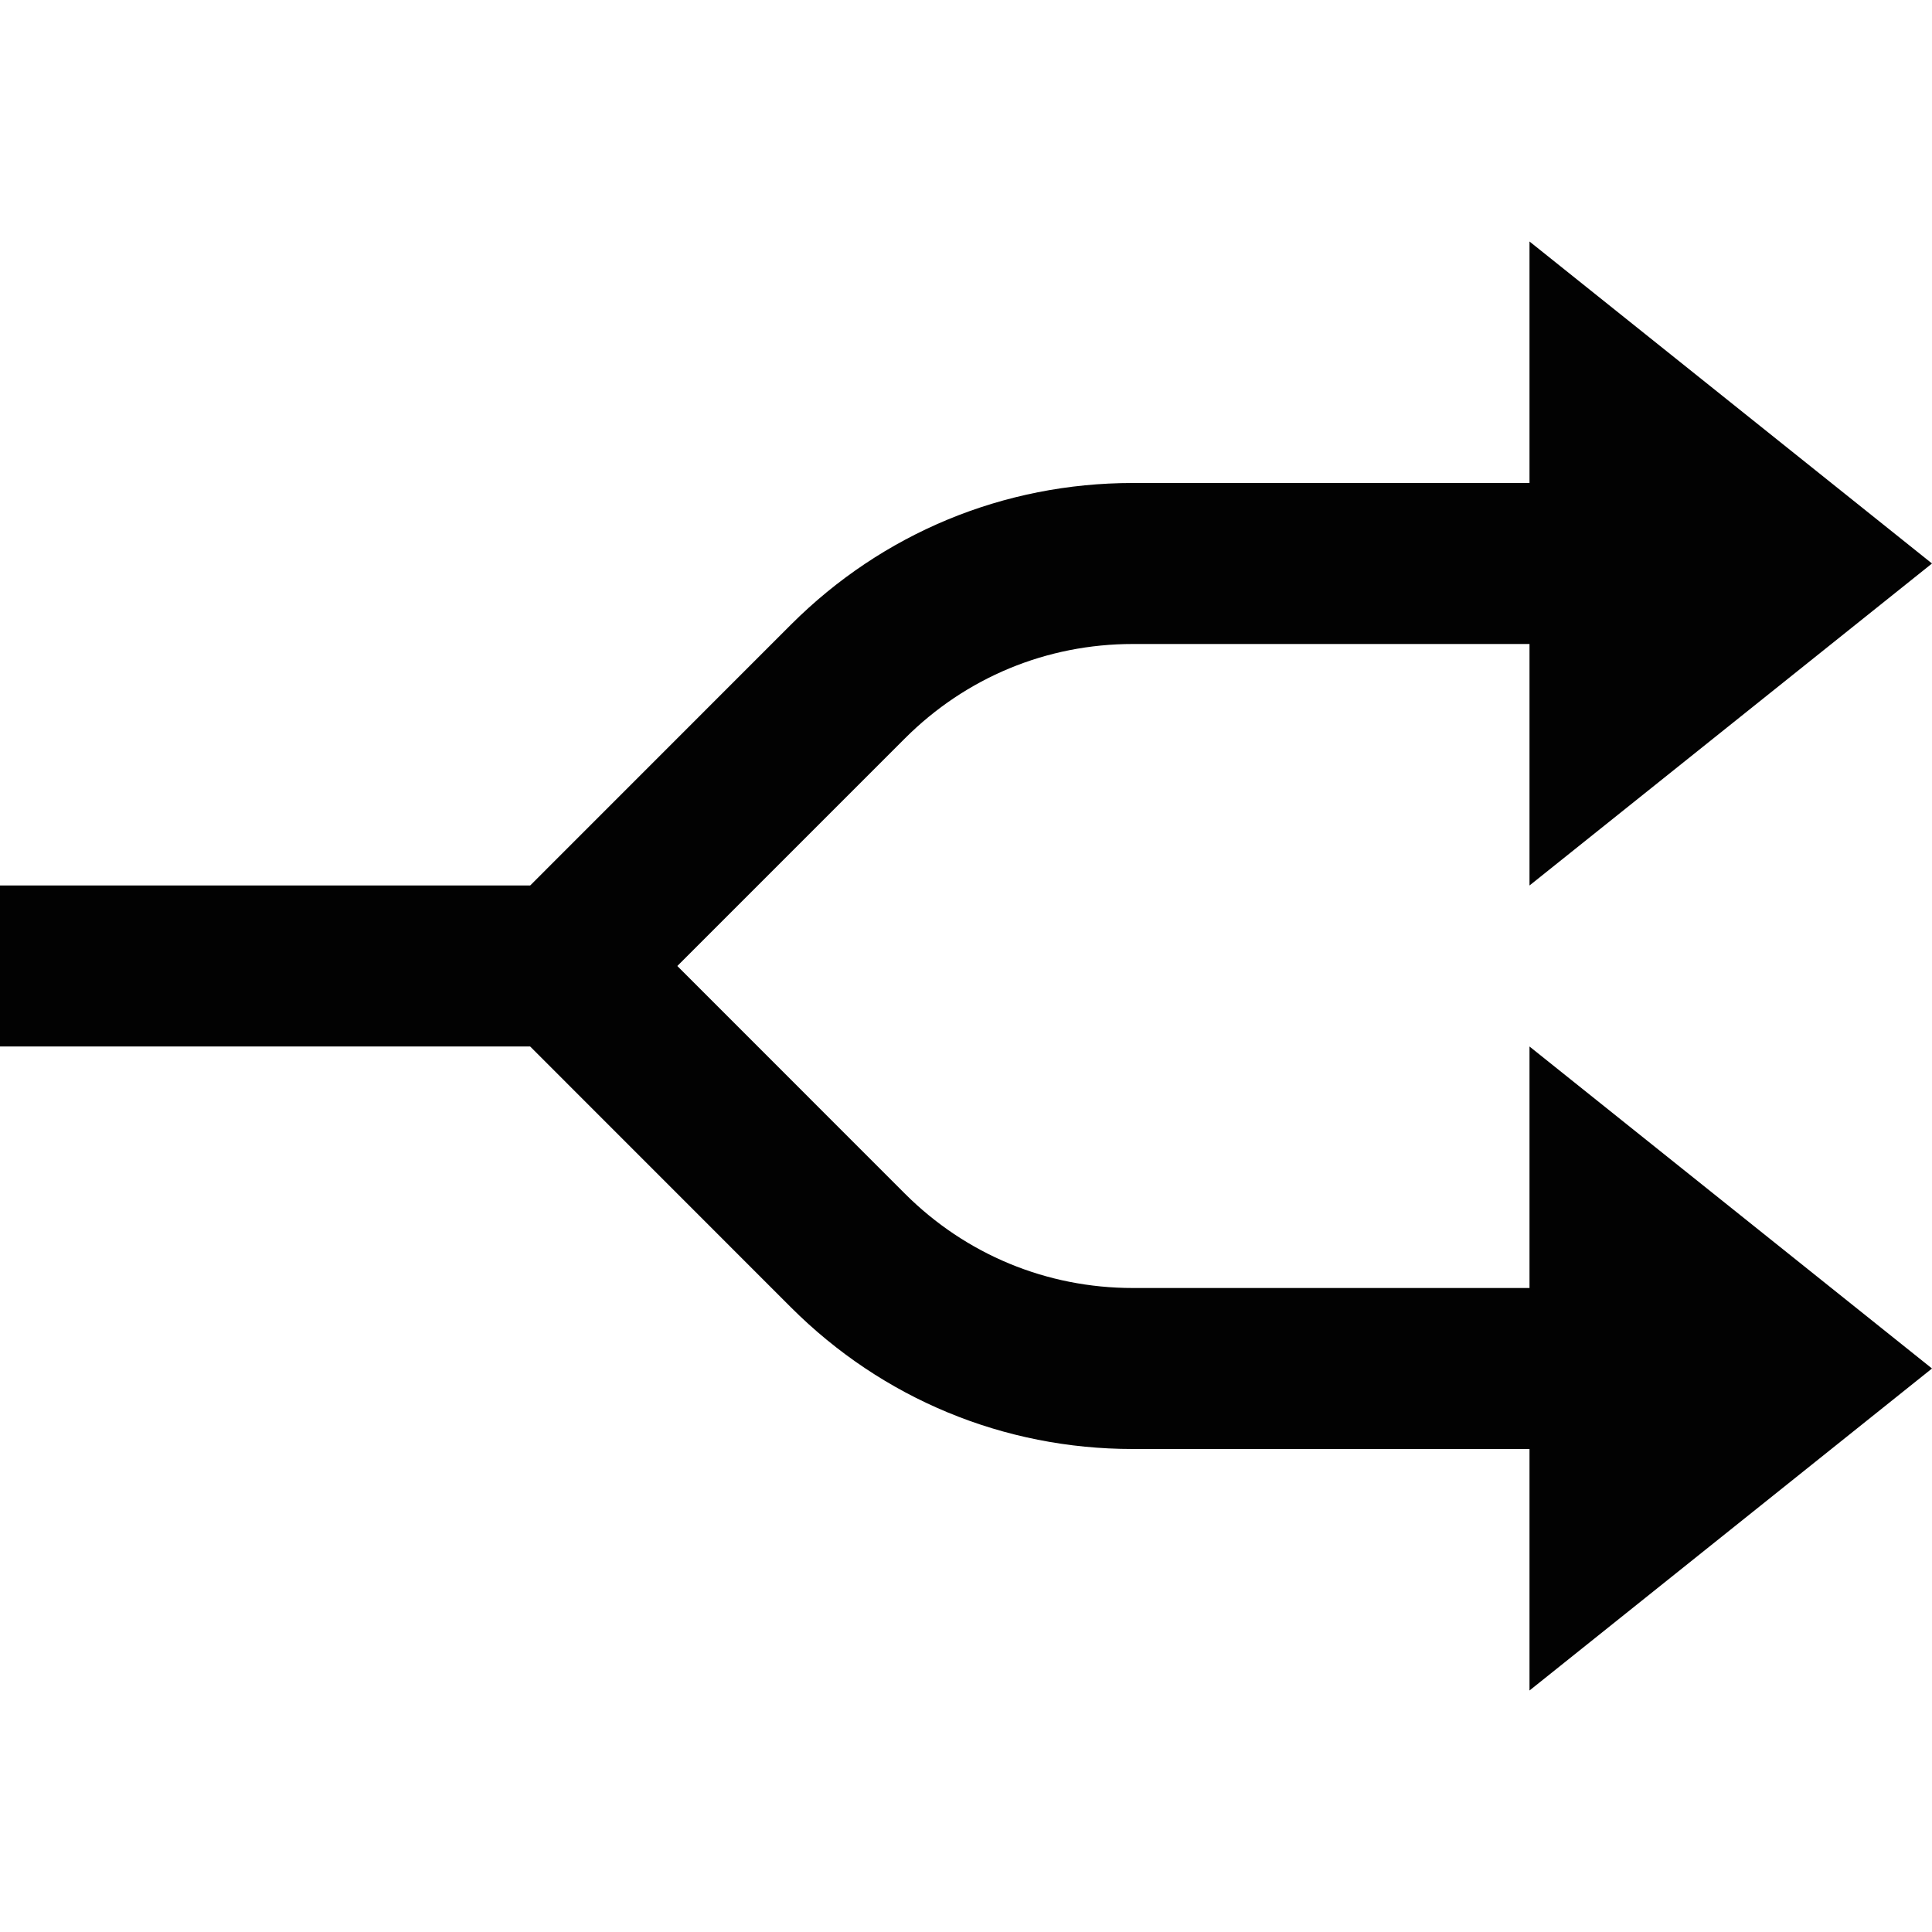 <svg xmlns="http://www.w3.org/2000/svg" xmlns:xlink="http://www.w3.org/1999/xlink" width="24" height="24" x="0" y="0" version="1.1" viewBox="0 0 24 24" xml:space="preserve"><title>separate round</title><g fill="#020202" stroke="none" class="nc-icon-wrapper"><path fill="#020202" d="M19,16h-4.929c-1.068,0-2.073-0.416-2.829-1.171L8.414,12l2.828-2.828C11.998,8.416,13.003,8,14.071,8H19v3 l5-4l-5-4v3h-4.929c-1.602,0-3.108,0.624-4.243,1.757L6.586,11H0v2h6.586l3.242,3.243C10.963,17.376,12.47,18,14.071,18H19v3l5-4 l-5-4V16z"/></g></svg>